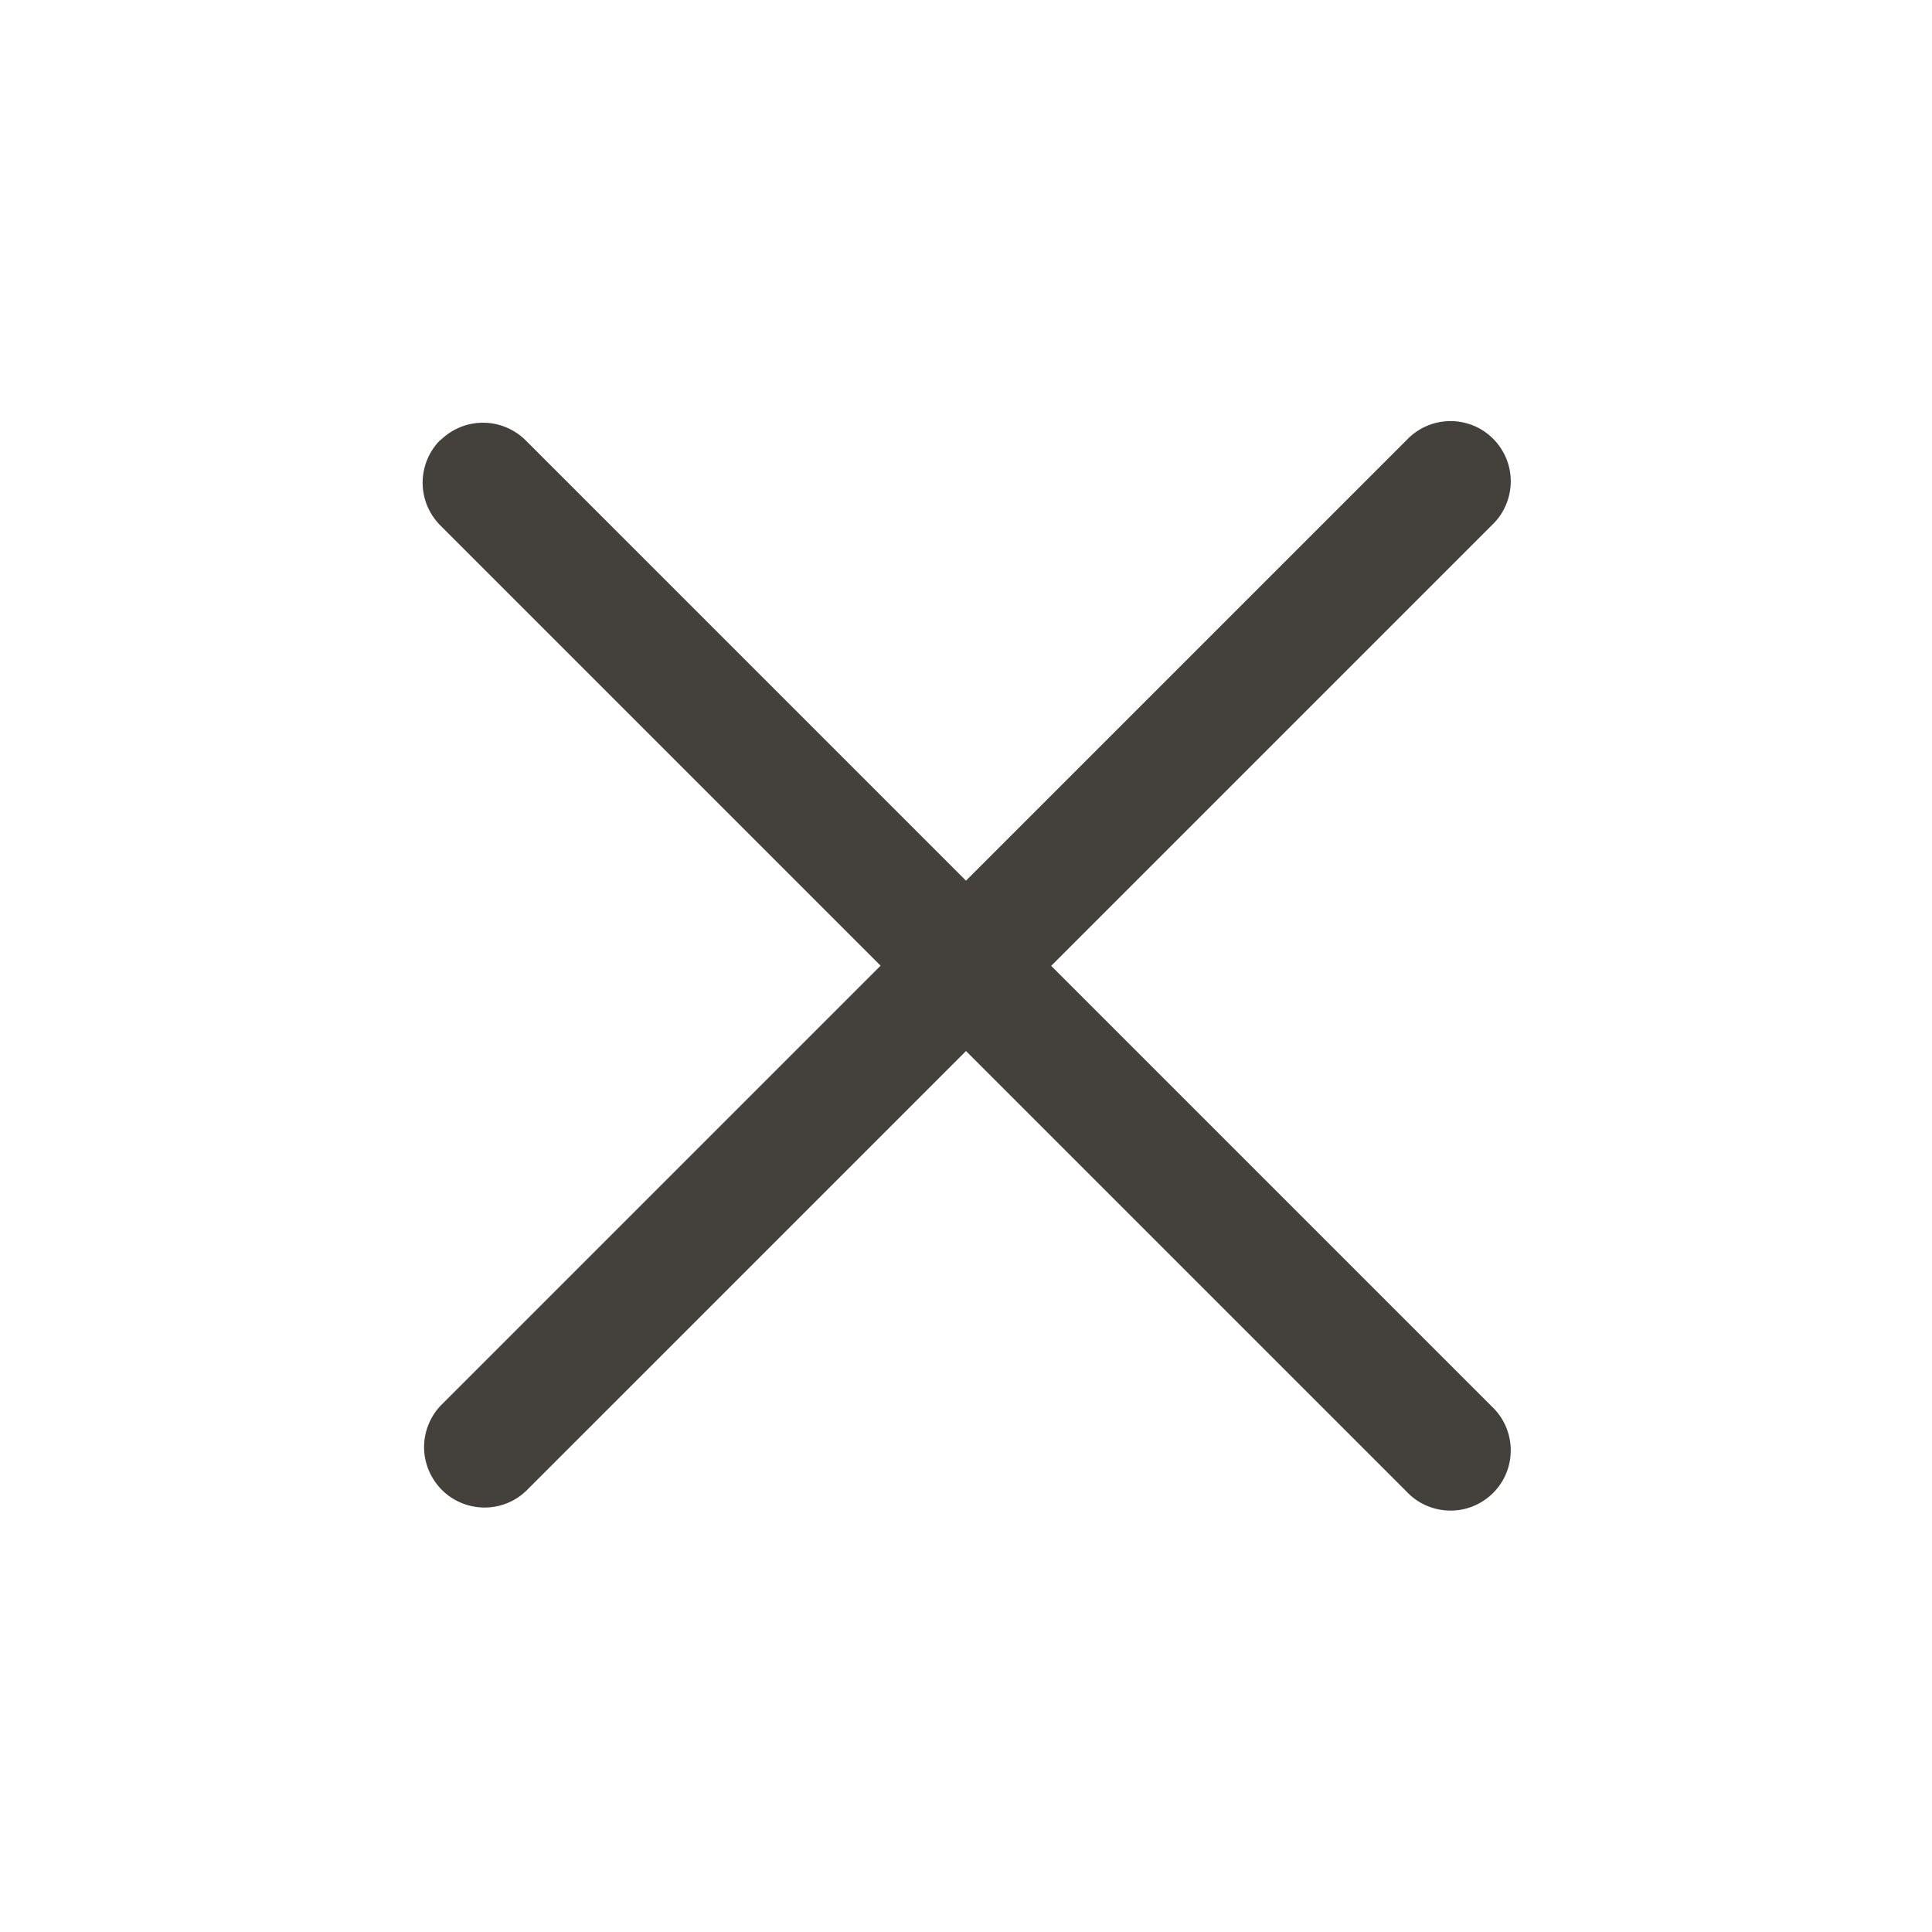 <svg fill="none" version="1.1" viewBox="0 0 24 24" xmlns="http://www.w3.org/2000/svg">
 <path d="m5.47 5.47c0.141-0.14 0.331-0.219 0.53-0.219s0.389 0.079 0.53 0.219l5.47 5.47 5.47-5.47c0.069-0.074 0.151-0.133 0.243-0.174s0.191-0.063 0.292-0.065 0.201 0.017 0.294 0.054 0.178 0.094 0.249 0.165c0.071 0.071 0.127 0.156 0.165 0.249s0.056 0.193 0.054 0.294c-0.002 0.101-0.024 0.2-0.065 0.292s-0.1 0.175-0.174 0.243l-5.47 5.47 5.47 5.47c0.074 0.069 0.133 0.151 0.174 0.243s0.063 0.191 0.065 0.292-0.017 0.201-0.054 0.294-0.094 0.178-0.165 0.249c-0.071 0.071-0.156 0.127-0.249 0.165s-0.193 0.056-0.294 0.054-0.2-0.024-0.292-0.065-0.175-0.1-0.243-0.174l-5.47-5.47-5.47 5.47c-0.142 0.133-0.33 0.205-0.525 0.201-0.194-0.004-0.38-0.082-0.517-0.22s-0.216-0.323-0.22-0.517c-0.003-0.194 0.069-0.382 0.201-0.524l5.47-5.47-5.47-5.47c-0.14-0.141-0.219-0.331-0.219-0.53s0.079-0.389 0.219-0.53z" clip-rule="evenodd" fill="#44403C" fill-rule="evenodd"/>
</svg>
